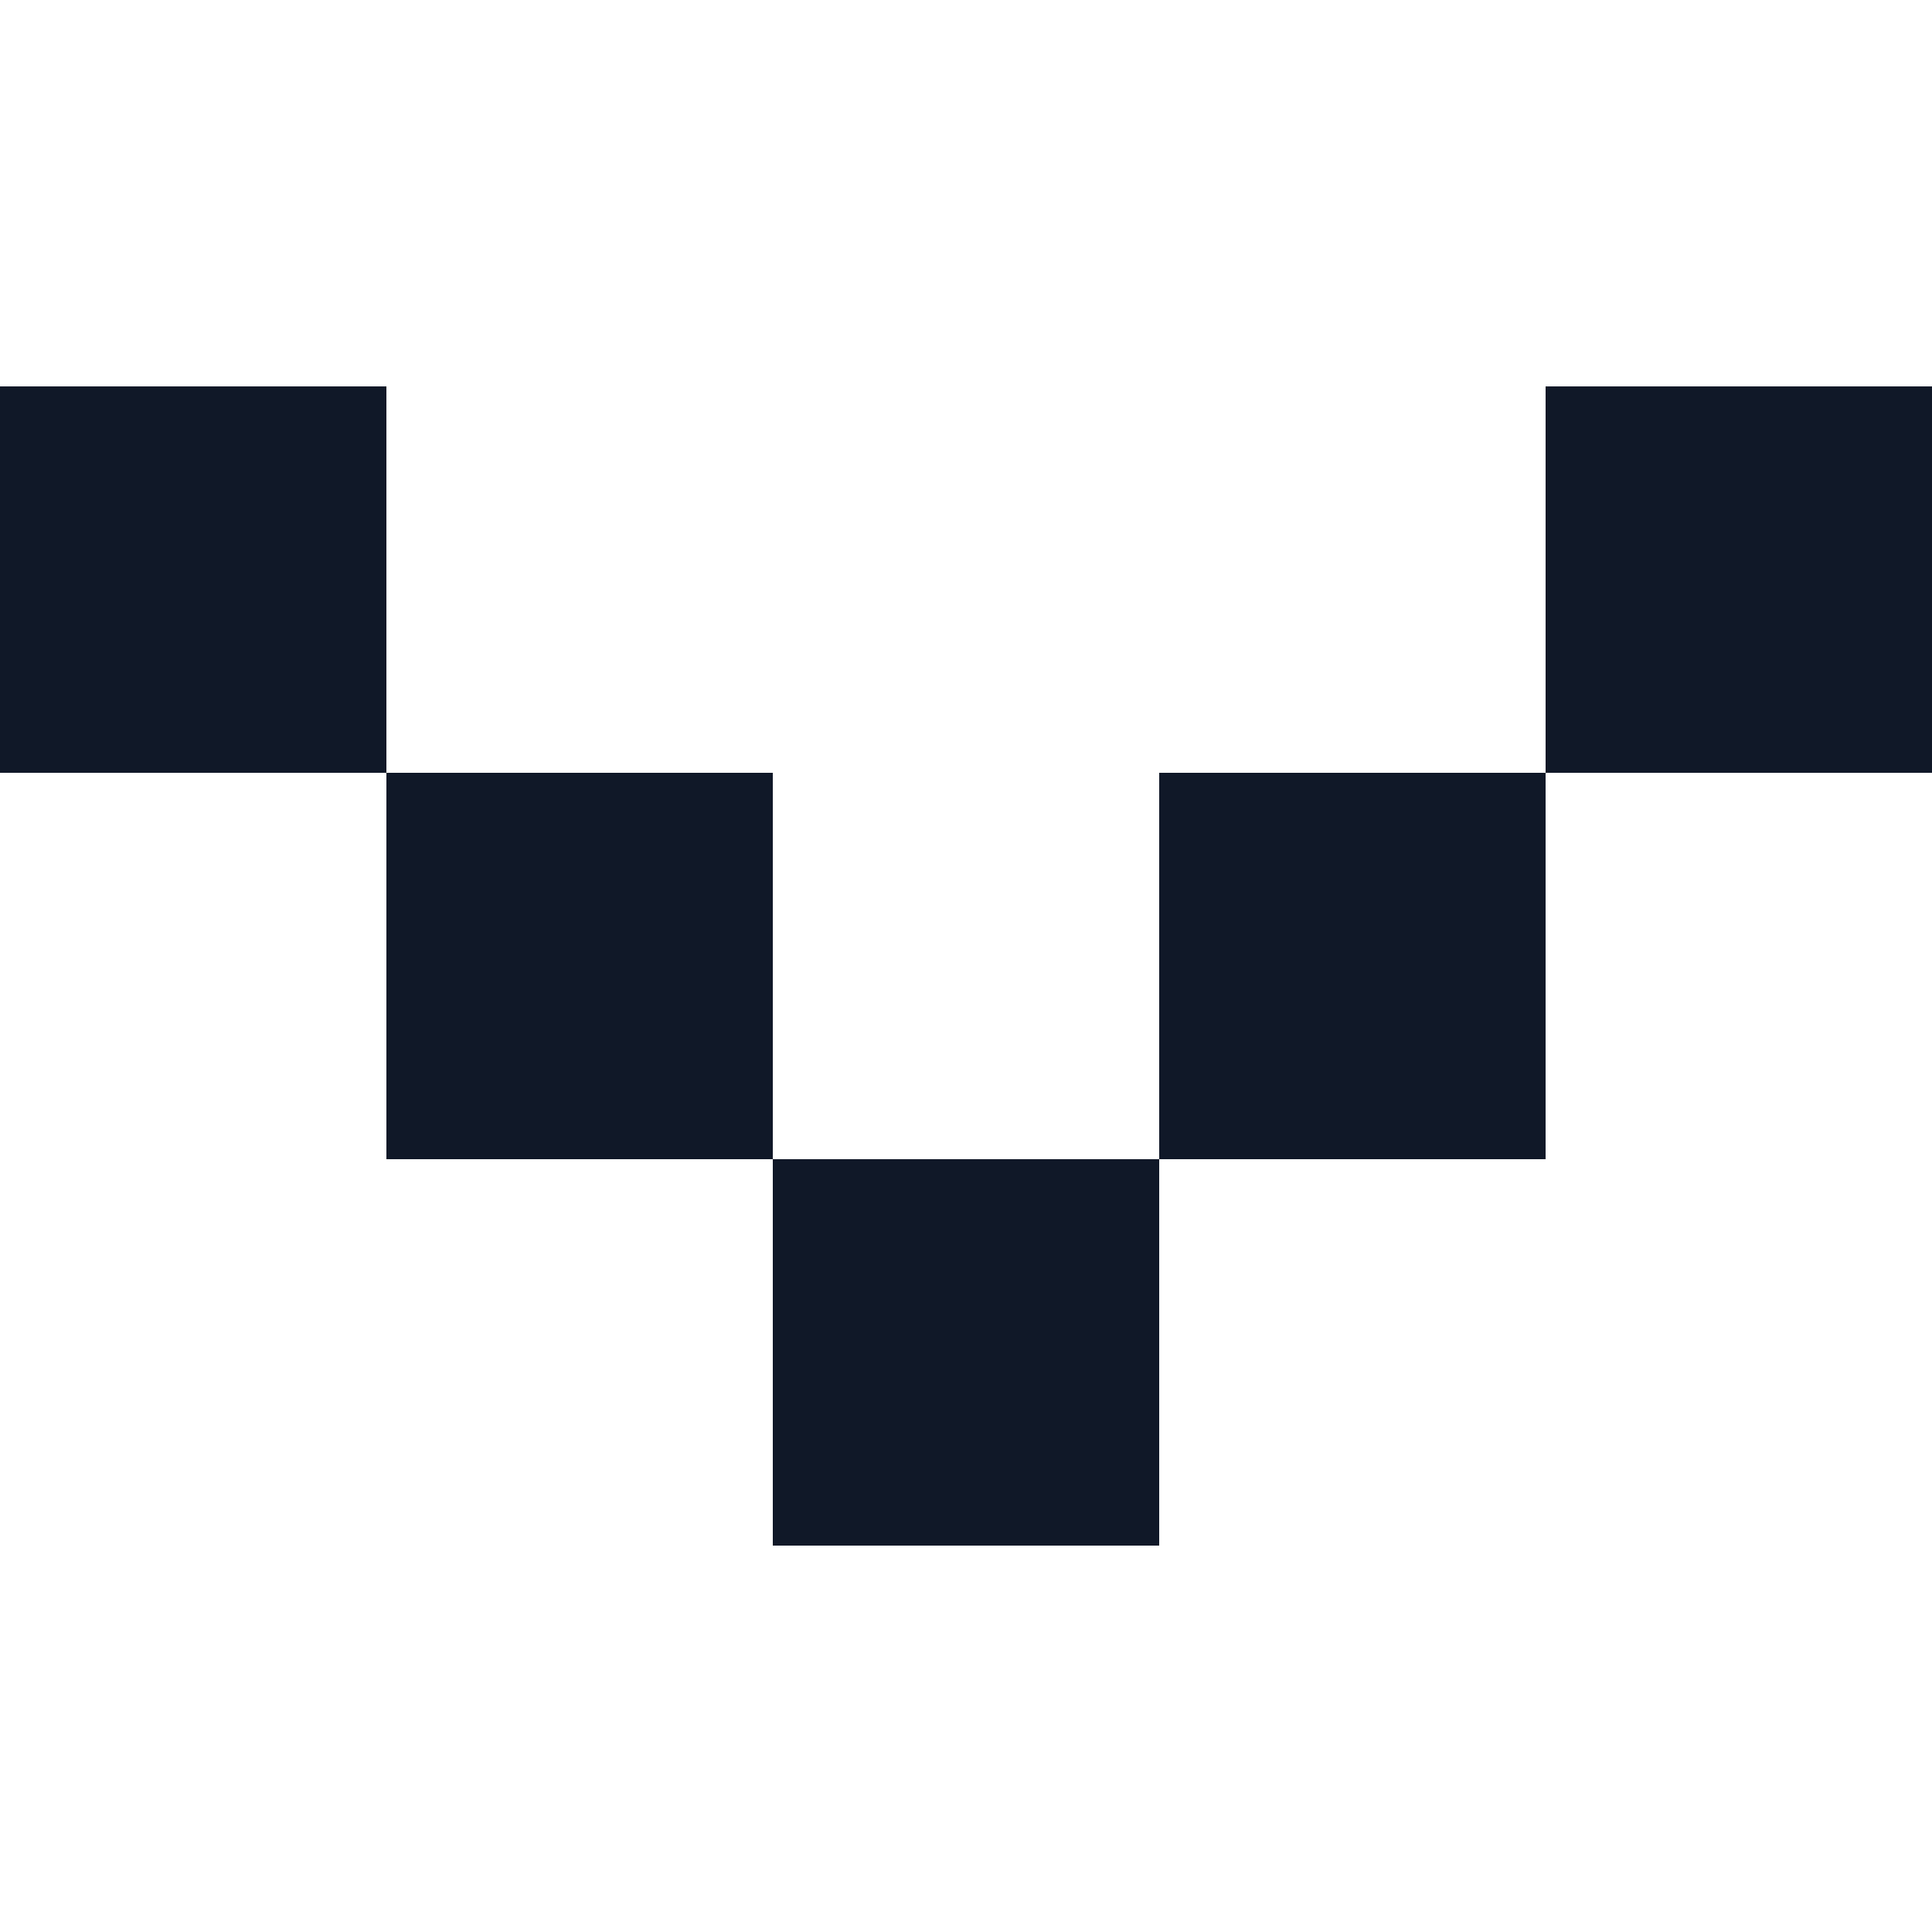 <svg width="60" height="60" viewBox="0 0 60 60" fill="none" xmlns="http://www.w3.org/2000/svg">
<g clip-path="url(#clip0_304_1564)">
<rect x="12" y="24" width="12" height="12" fill="#101828"/>
<rect y="12" width="12" height="12" fill="#101828"/>
<rect x="48" y="12" width="12" height="12" fill="#101828"/>
<rect x="24" y="36" width="12" height="12" fill="#101828"/>
<rect x="36" y="24" width="12" height="12" fill="#101828"/>
</g>
<defs>
<clipPath id="clip0_304_1564">
<rect width="60" height="60" fill="white"/>
</clipPath>
</defs>
</svg>
